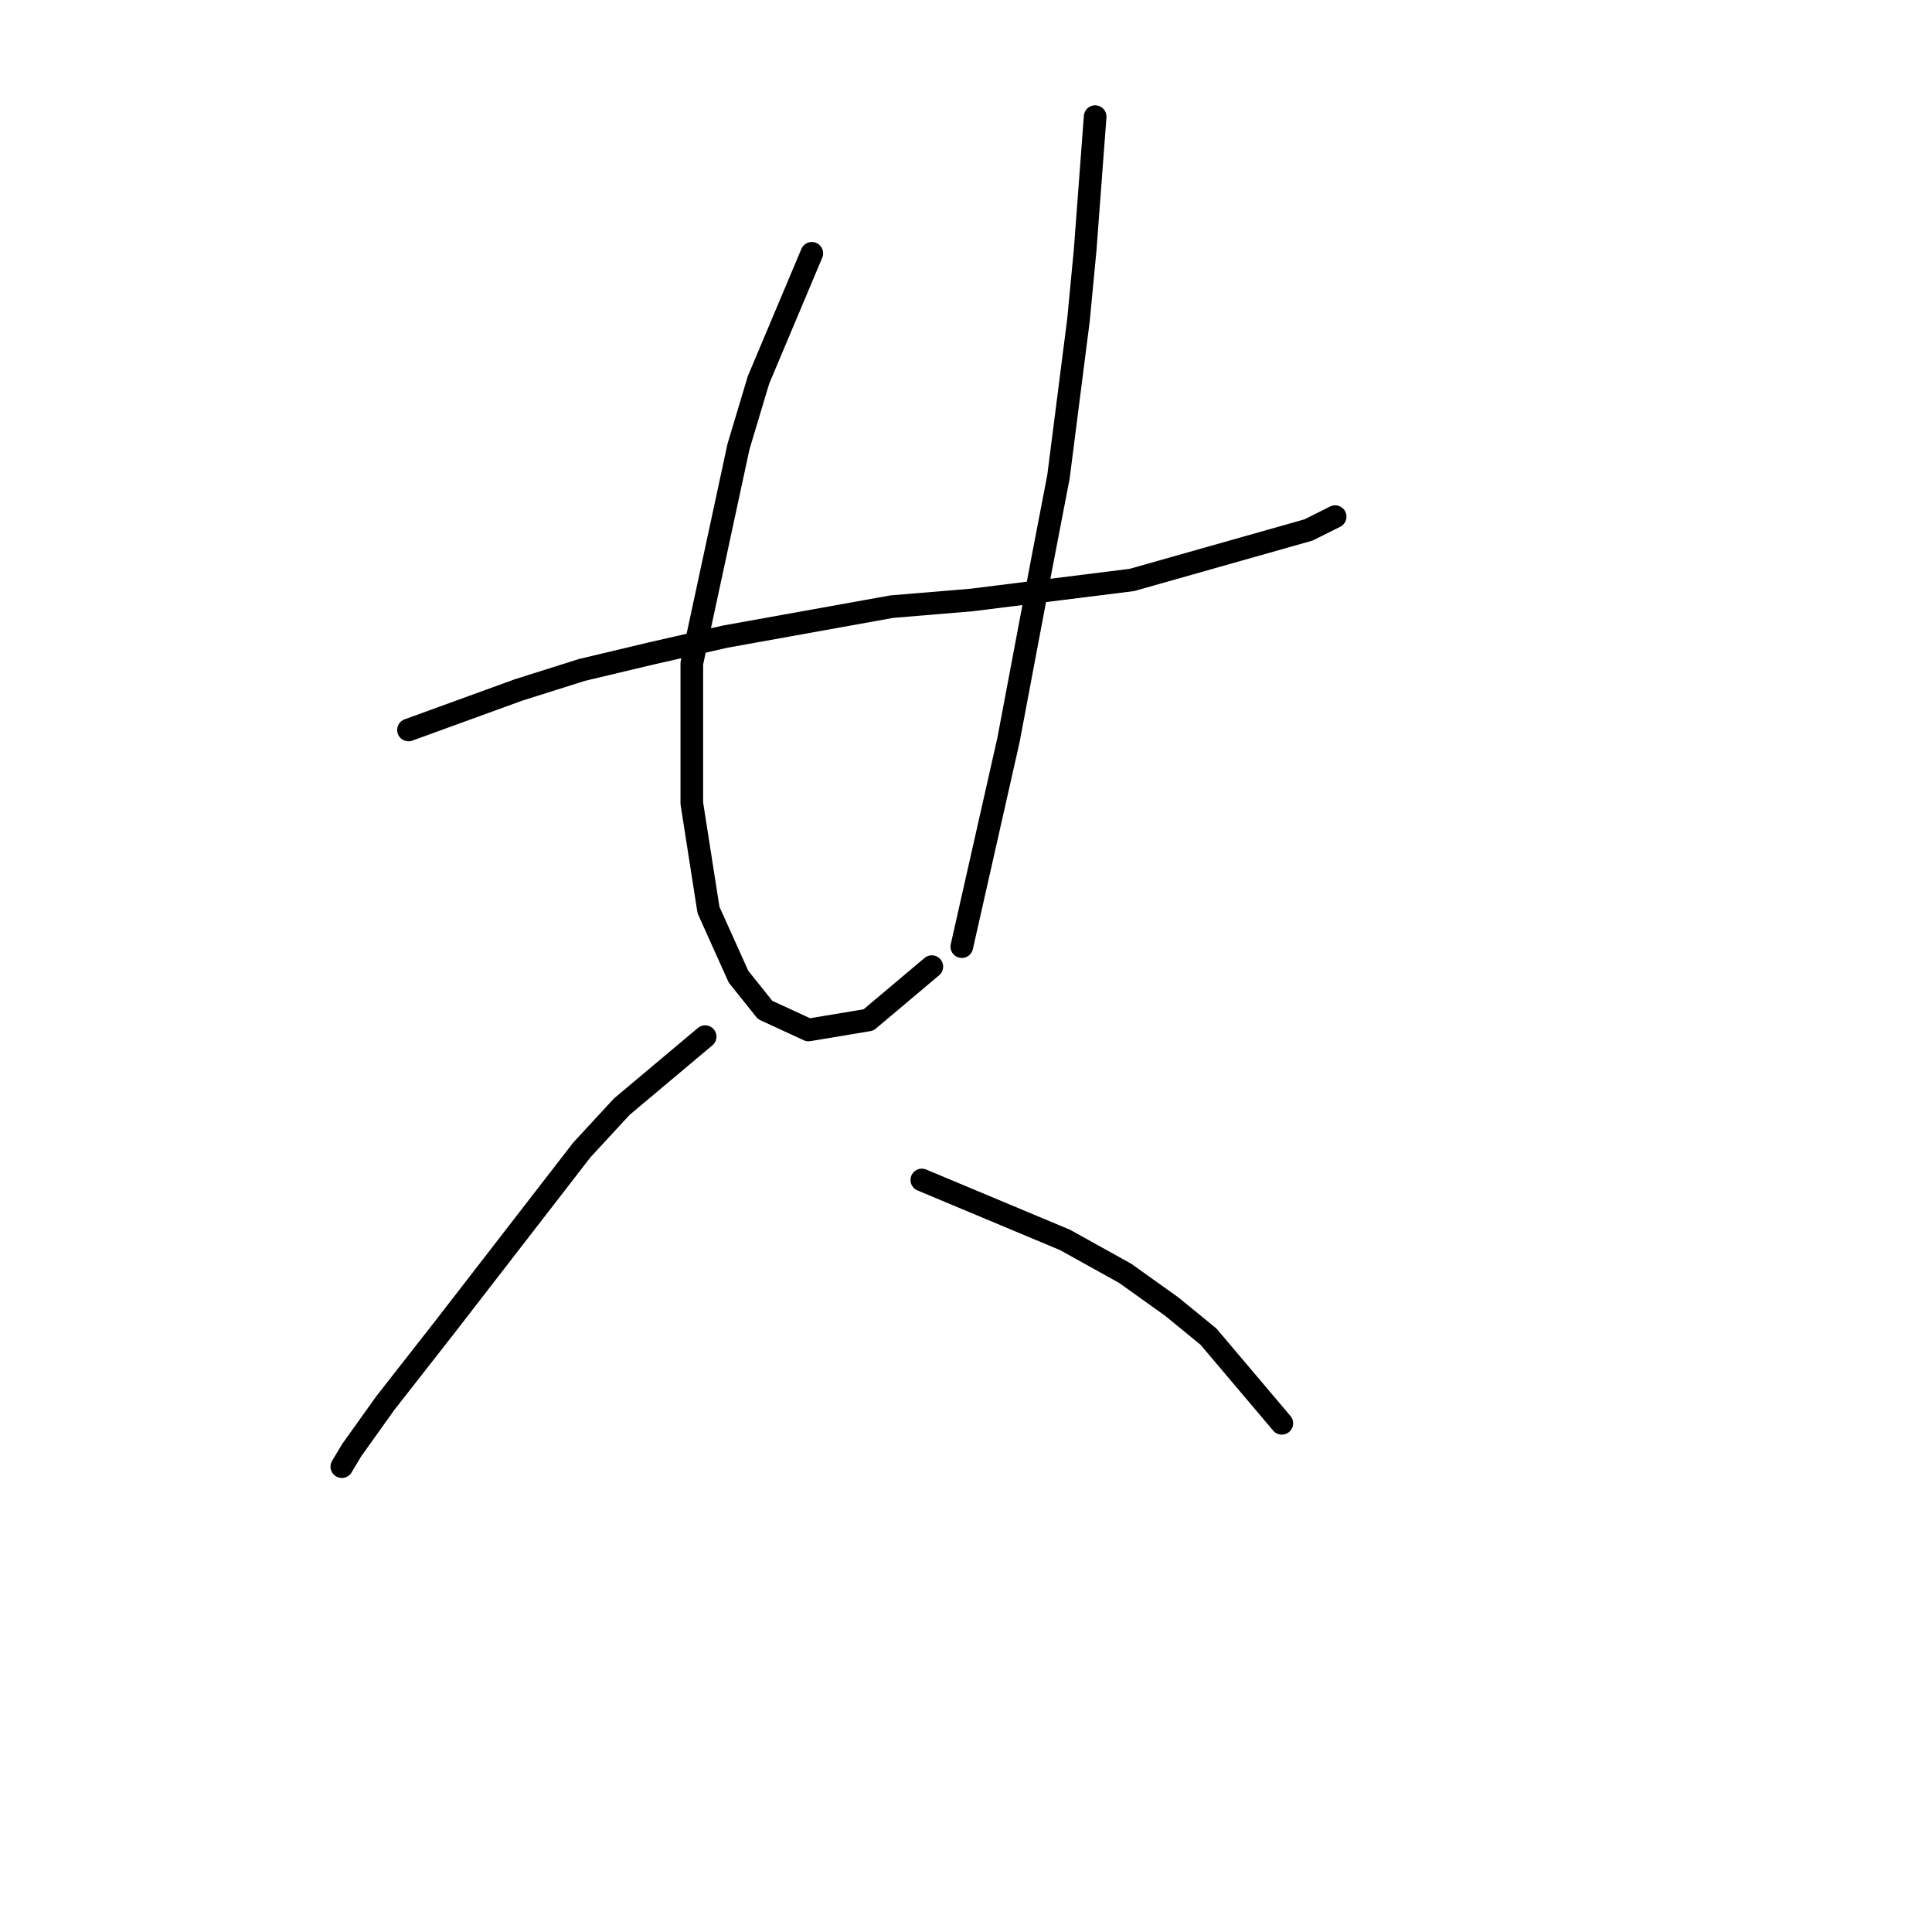 <?xml version="1.0" standalone="no"?>
    <svg width="256" height="256" xmlns="http://www.w3.org/2000/svg" version="1.1">
    <polyline stroke="black" stroke-width="3" stroke-linecap="round" fill="transparent" stroke-linejoin="round" points="54.126 96.725 68.701 91.425 77.093 88.775 86.369 86.566 96.086 84.358 118.17 80.383 128.771 79.499 149.972 76.849 173.382 70.224 176.915 68.457 176.915 68.457 " />
        <polyline stroke="black" stroke-width="3" stroke-linecap="round" fill="transparent" stroke-linejoin="round" points="107.57 33.564 100.503 50.348 97.853 59.182 91.669 87.891 91.669 106.442 93.878 120.576 97.853 129.41 101.386 133.827 107.128 136.477 115.079 135.152 123.471 128.085 123.471 128.085 " />
        <polyline stroke="black" stroke-width="3" stroke-linecap="round" fill="transparent" stroke-linejoin="round" points="145.113 15.454 143.788 33.122 142.905 42.397 140.255 63.157 138.046 74.641 133.63 98.05 127.446 125.435 127.446 125.435 " />
        <polyline stroke="black" stroke-width="3" stroke-linecap="round" fill="transparent" stroke-linejoin="round" points="93.436 137.361 82.394 146.636 77.093 152.378 58.984 175.788 51.034 185.946 46.617 192.13 45.292 194.338 45.292 194.338 " />
        <polyline stroke="black" stroke-width="3" stroke-linecap="round" fill="transparent" stroke-linejoin="round" points="122.146 156.353 141.138 164.304 149.089 168.721 155.272 173.137 160.131 177.113 169.848 188.596 169.848 188.596 " />
        </svg>
